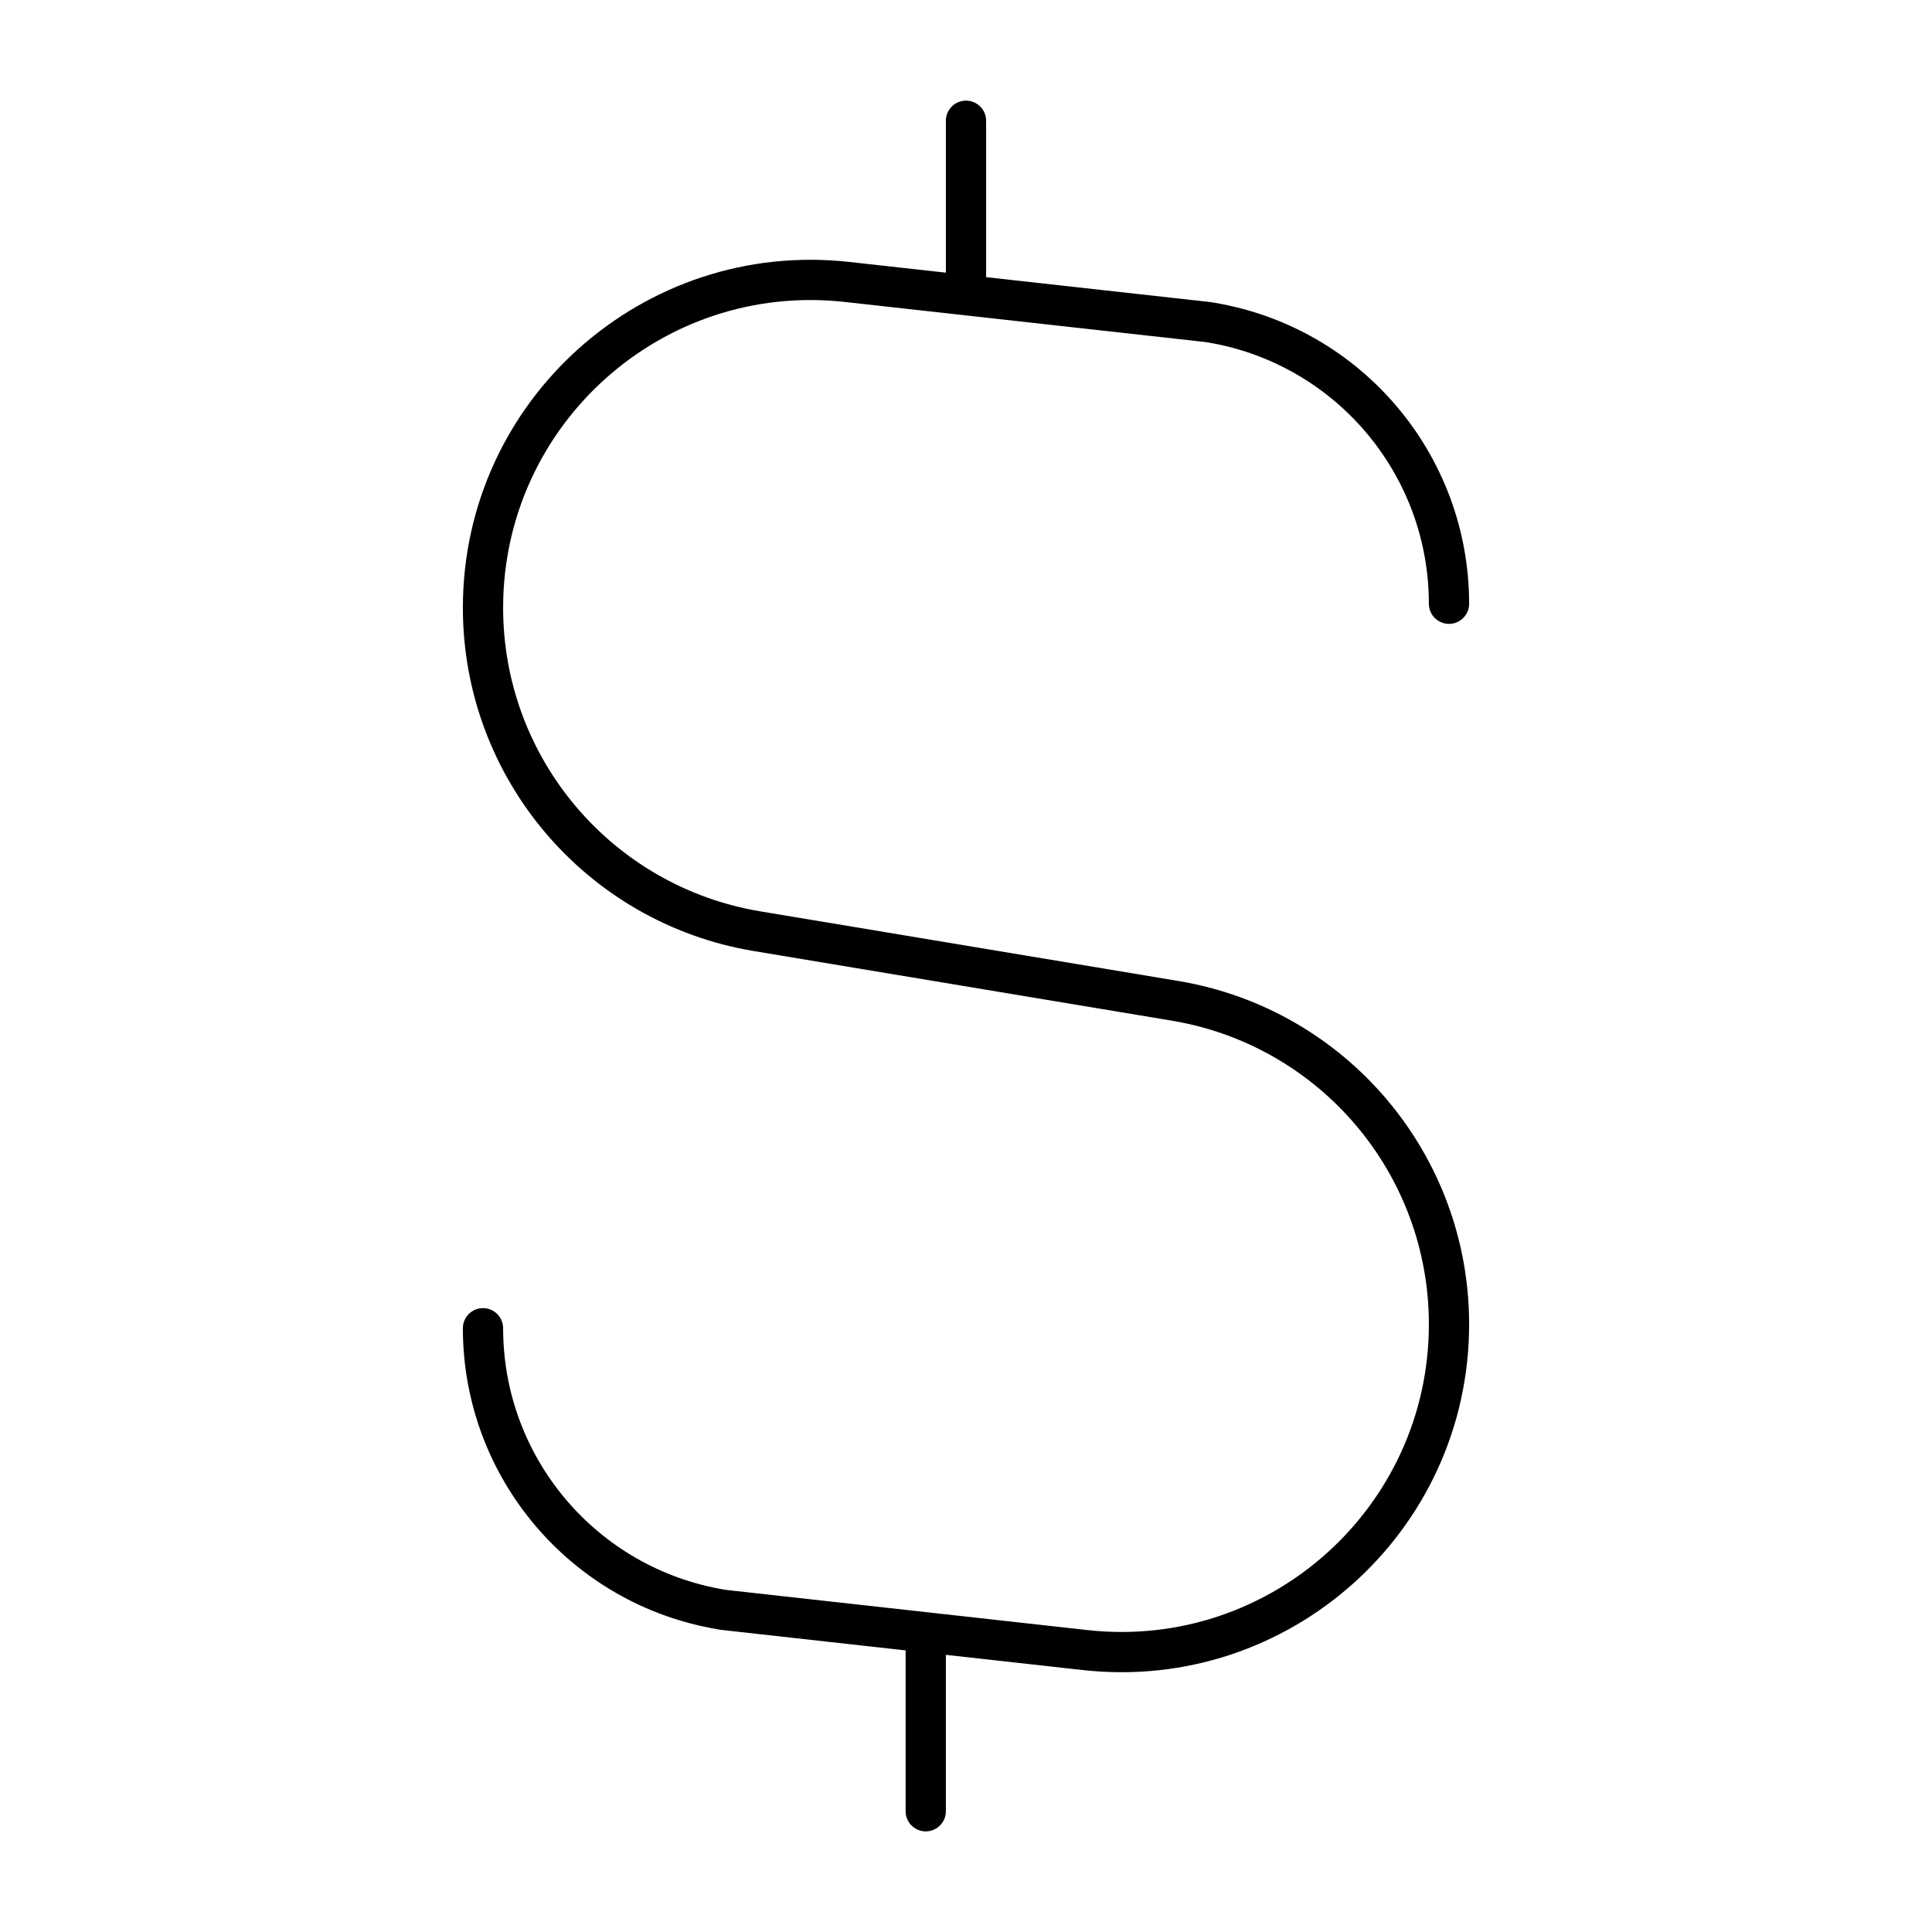 <svg width="24" height="24" viewBox="0 0 24 24" fill="none" xmlns="http://www.w3.org/2000/svg">
<path d="M12 1.25C12.138 1.25 12.25 1.362 12.25 1.5V3.443L15.041 3.753L15.082 3.76C16.91 4.065 18.25 5.647 18.25 7.5C18.25 7.638 18.138 7.75 18 7.75C17.862 7.75 17.75 7.638 17.75 7.5C17.75 5.891 16.587 4.518 15 4.253L14.966 4.248L10.495 3.751C8.23 3.499 6.25 5.272 6.25 7.55C6.25 9.419 7.601 11.013 9.444 11.321L14.638 12.186C16.722 12.534 18.25 14.337 18.25 16.45C18.25 19.026 16.011 21.03 13.45 20.746L11.75 20.557V22.5C11.75 22.638 11.638 22.75 11.5 22.75C11.362 22.75 11.25 22.638 11.25 22.5V20.502L8.959 20.247L8.918 20.24C7.09 19.935 5.75 18.353 5.75 16.5C5.75 16.362 5.862 16.25 6 16.25C6.138 16.25 6.25 16.362 6.25 16.5C6.25 18.109 7.413 19.482 9 19.747L9.034 19.752L13.505 20.249C15.77 20.501 17.75 18.728 17.75 16.45C17.75 14.581 16.399 12.987 14.556 12.679L9.362 11.814C7.278 11.466 5.75 9.663 5.75 7.55C5.75 4.974 7.989 2.97 10.55 3.254L11.75 3.387V1.5C11.75 1.362 11.862 1.25 12 1.25Z" fill="black"/>
</svg>
